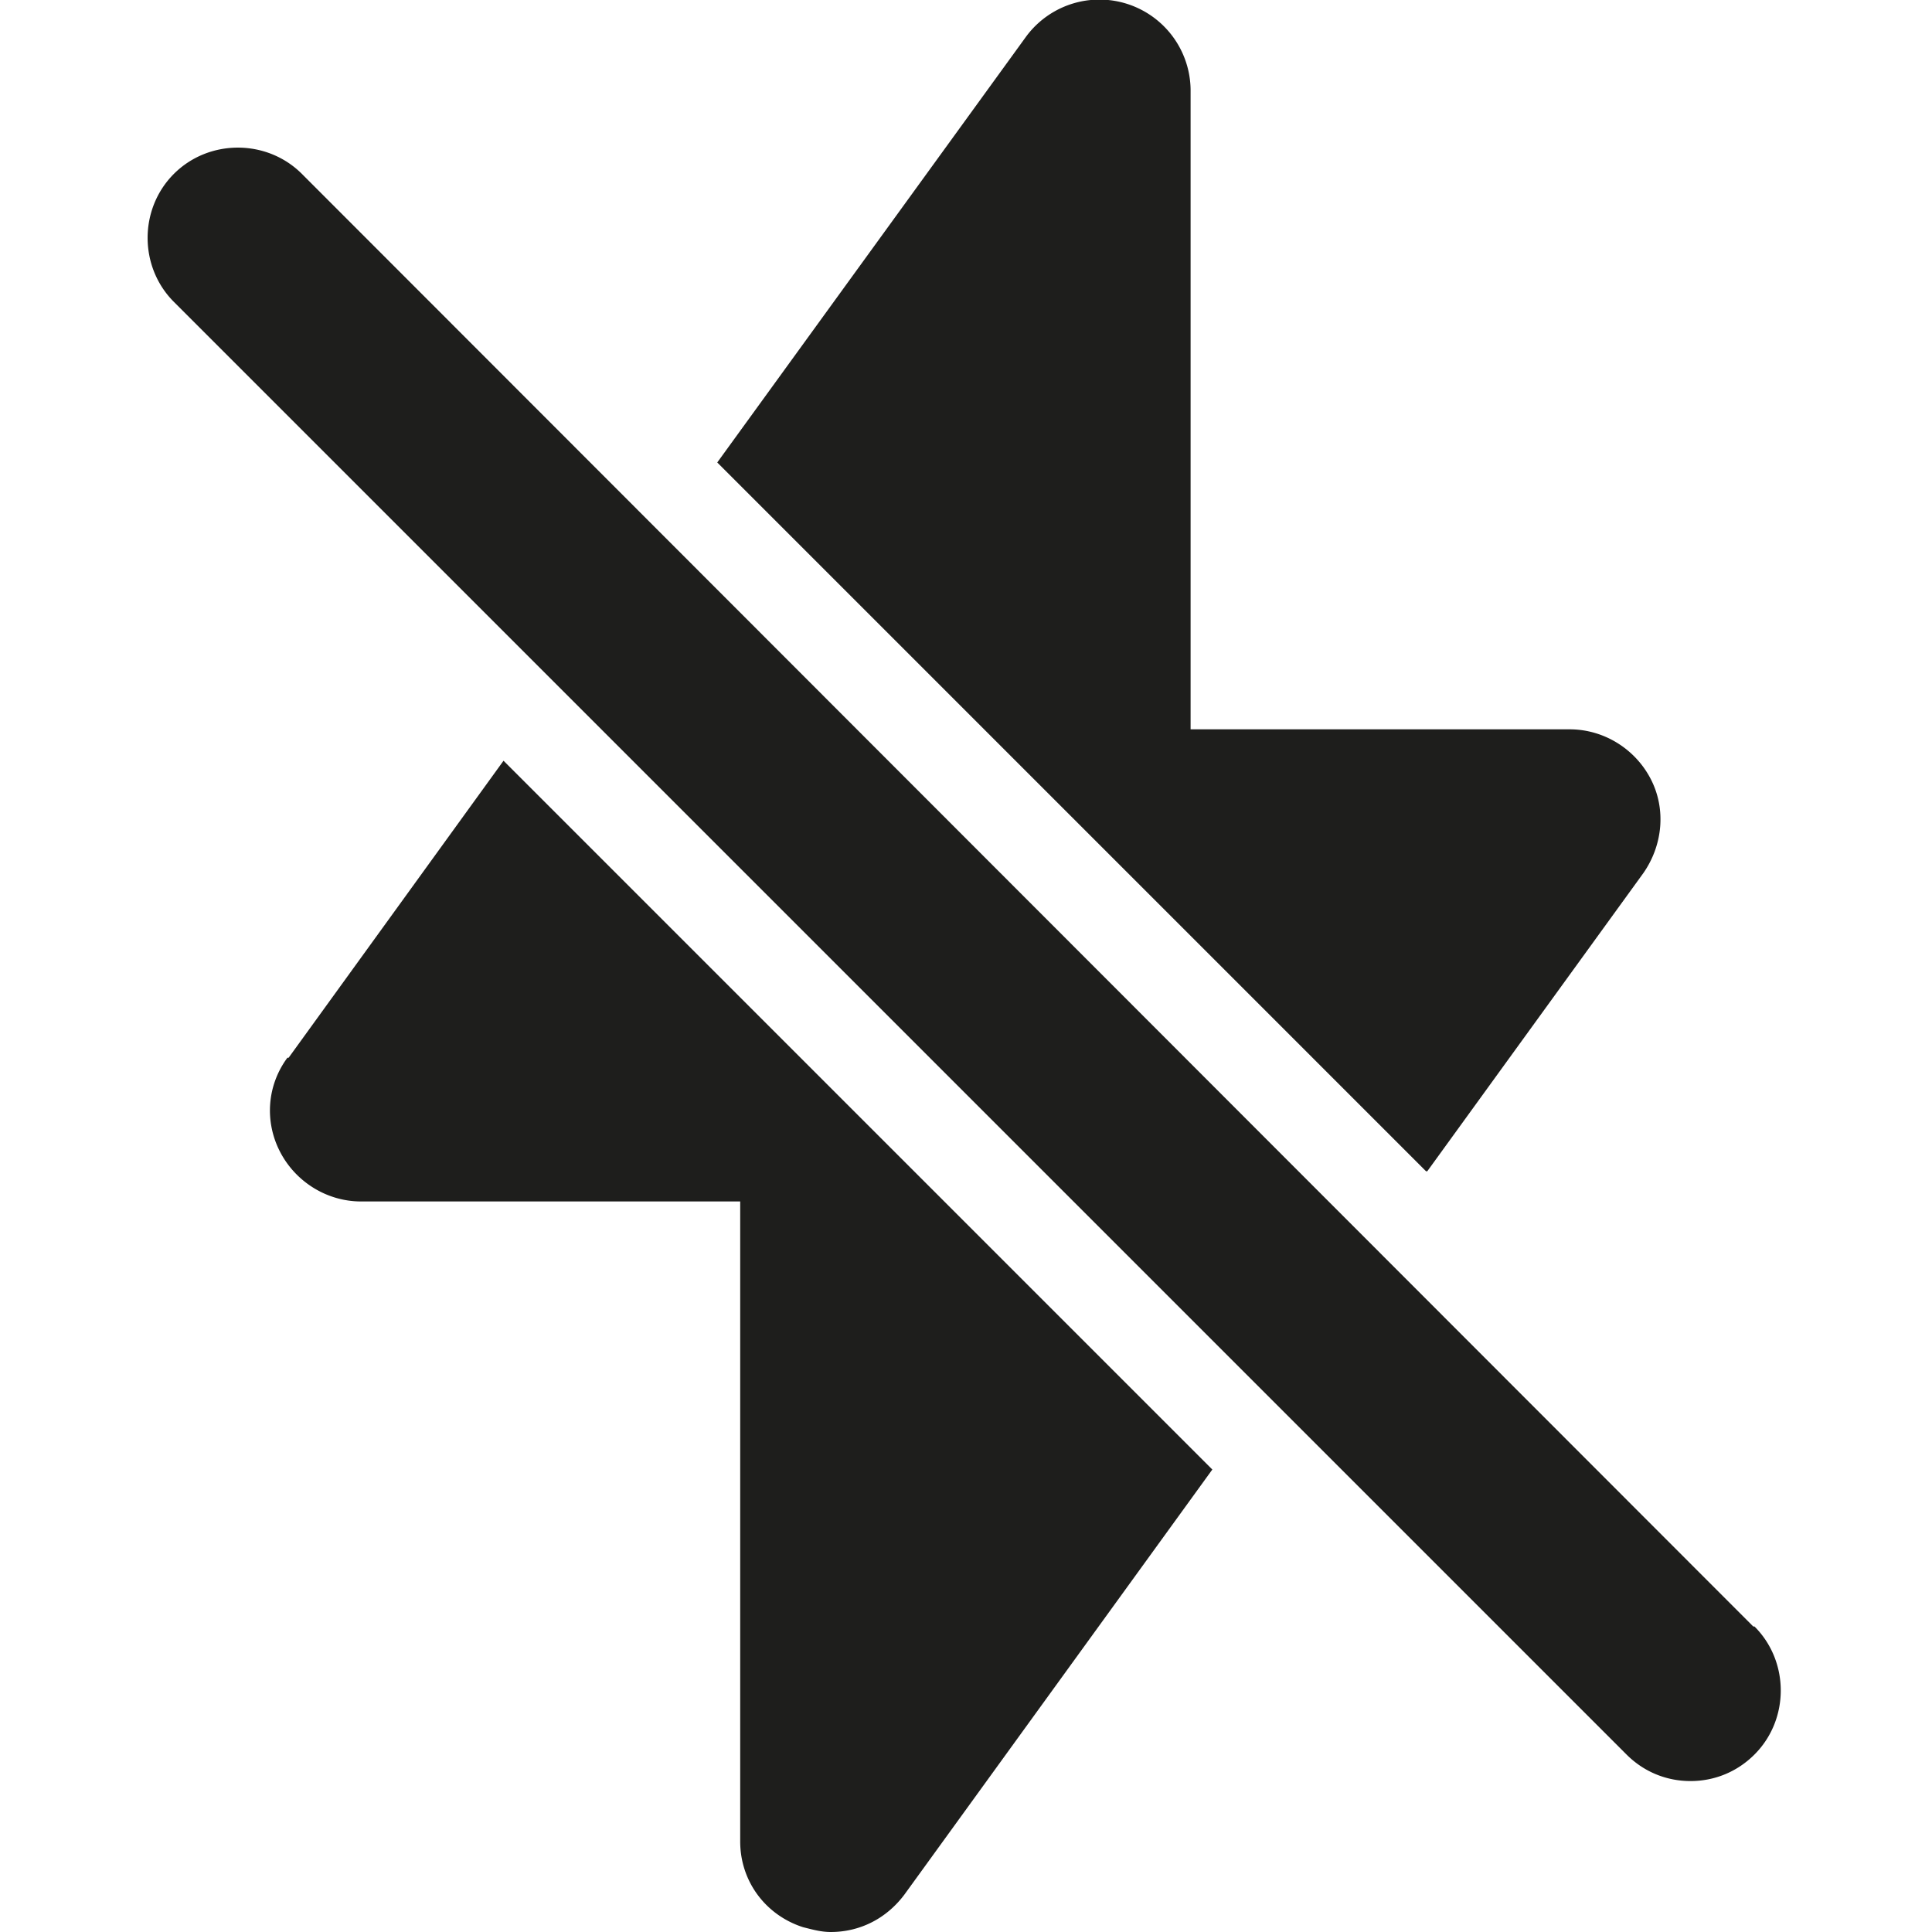 <svg viewBox="0 0 16 16" xmlns="http://www.w3.org/2000/svg">
  <path fill="#1e1e1c" d="M11.81 9.7 5.94 3.83 8.5.3a.755.755 0 0 1 1.36.44v5.3H13c.28 0 .54.16.67.41s.1.55-.06.78L11.82 9.7Zm-9.43-.94c-.17.23-.19.53-.06.78s.39.41.67.41h3.14v5.3c0 .33.21.61.52.71.08.02.15.04.23.04.24 0 .46-.11.61-.31l2.55-3.52L4.17 6.3 2.39 8.76Zm12.14 4.71L2.5 1.44c-.29-.29-.77-.29-1.06 0s-.29.77 0 1.06l12.03 12.03c.15.15.34.22.53.22s.38-.07.53-.22c.29-.29.29-.77 0-1.06Z"/>
</svg>
